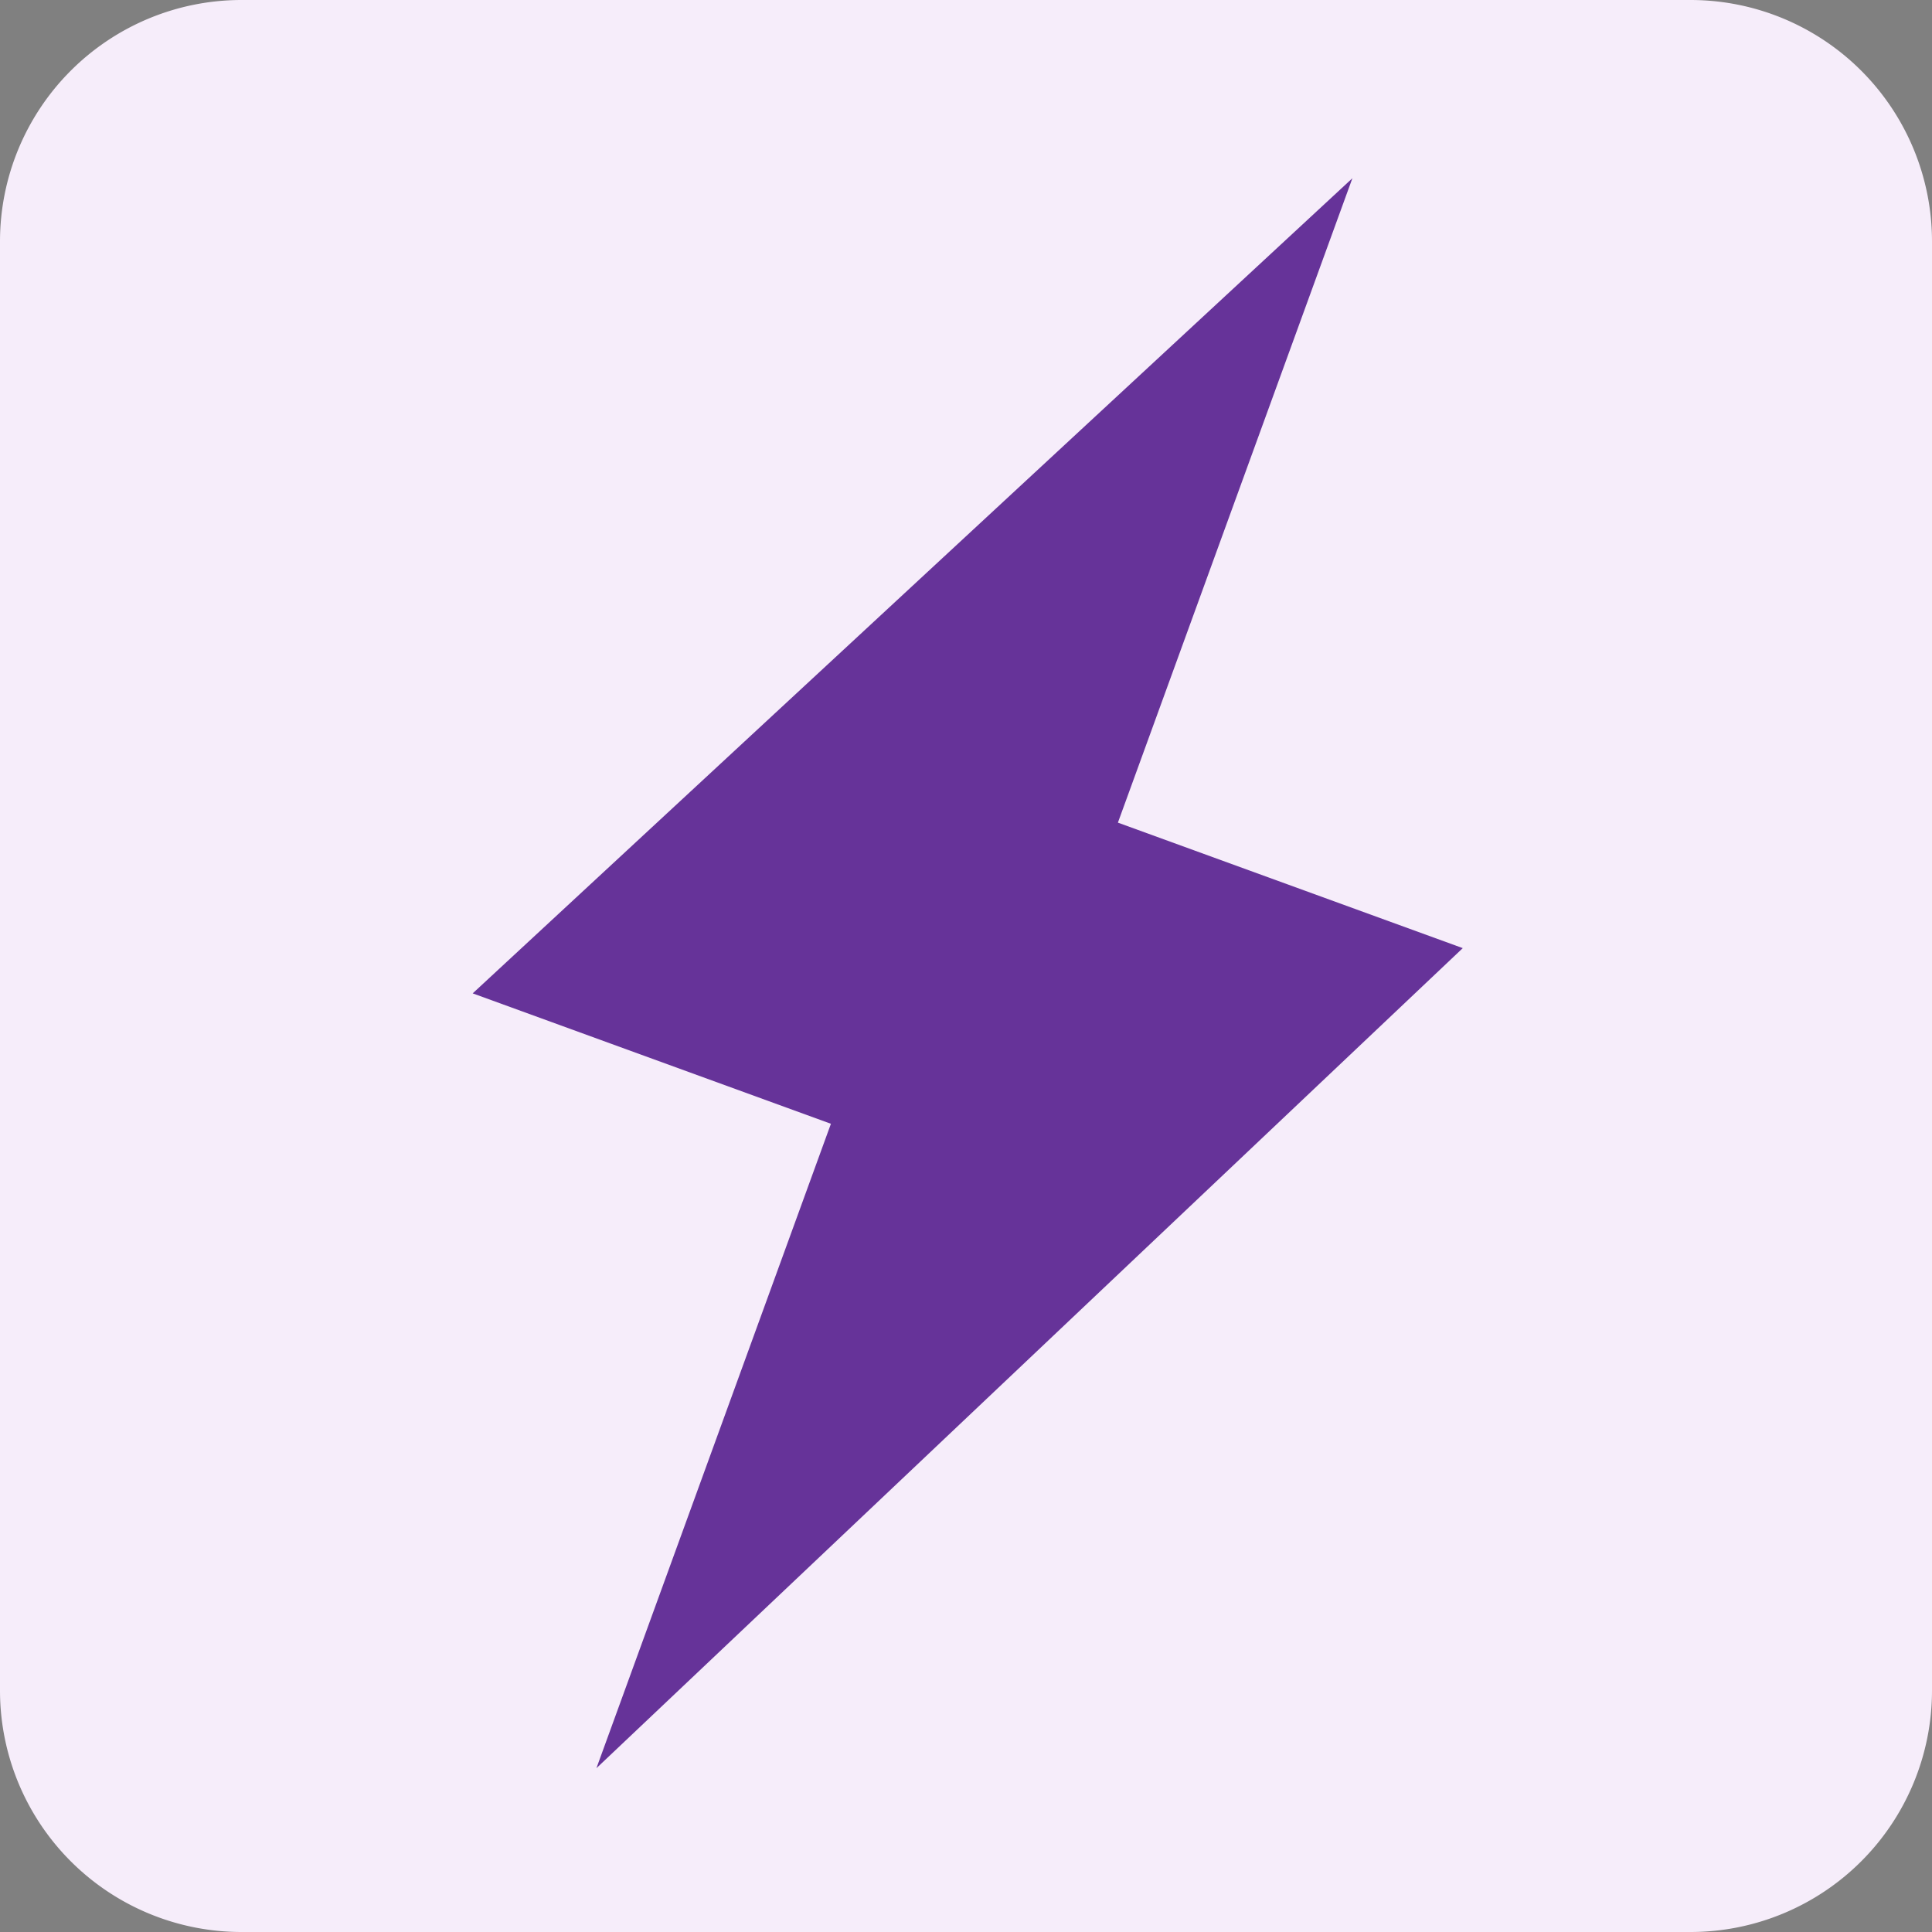 <svg xmlns="http://www.w3.org/2000/svg" width="24" height="24" fill="none" focusable="false" viewBox="0 0 24 24"><rect x="0" y="0" width="24" height="24" fill="#808080" stroke="none"/><path fill="#F6EDFA" d="M0 3a3 3 0 013-3h18a3 3 0 013 3v18a3 3 0 01-3 3H3a3 3 0 01-3-3V3z"/><path fill="#639" d="M7.409 21.965l2.913-8.005-4.45-1.62L16.8 2.214l-2.913 8.005 4.284 1.559L7.409 21.965z"/></svg>
